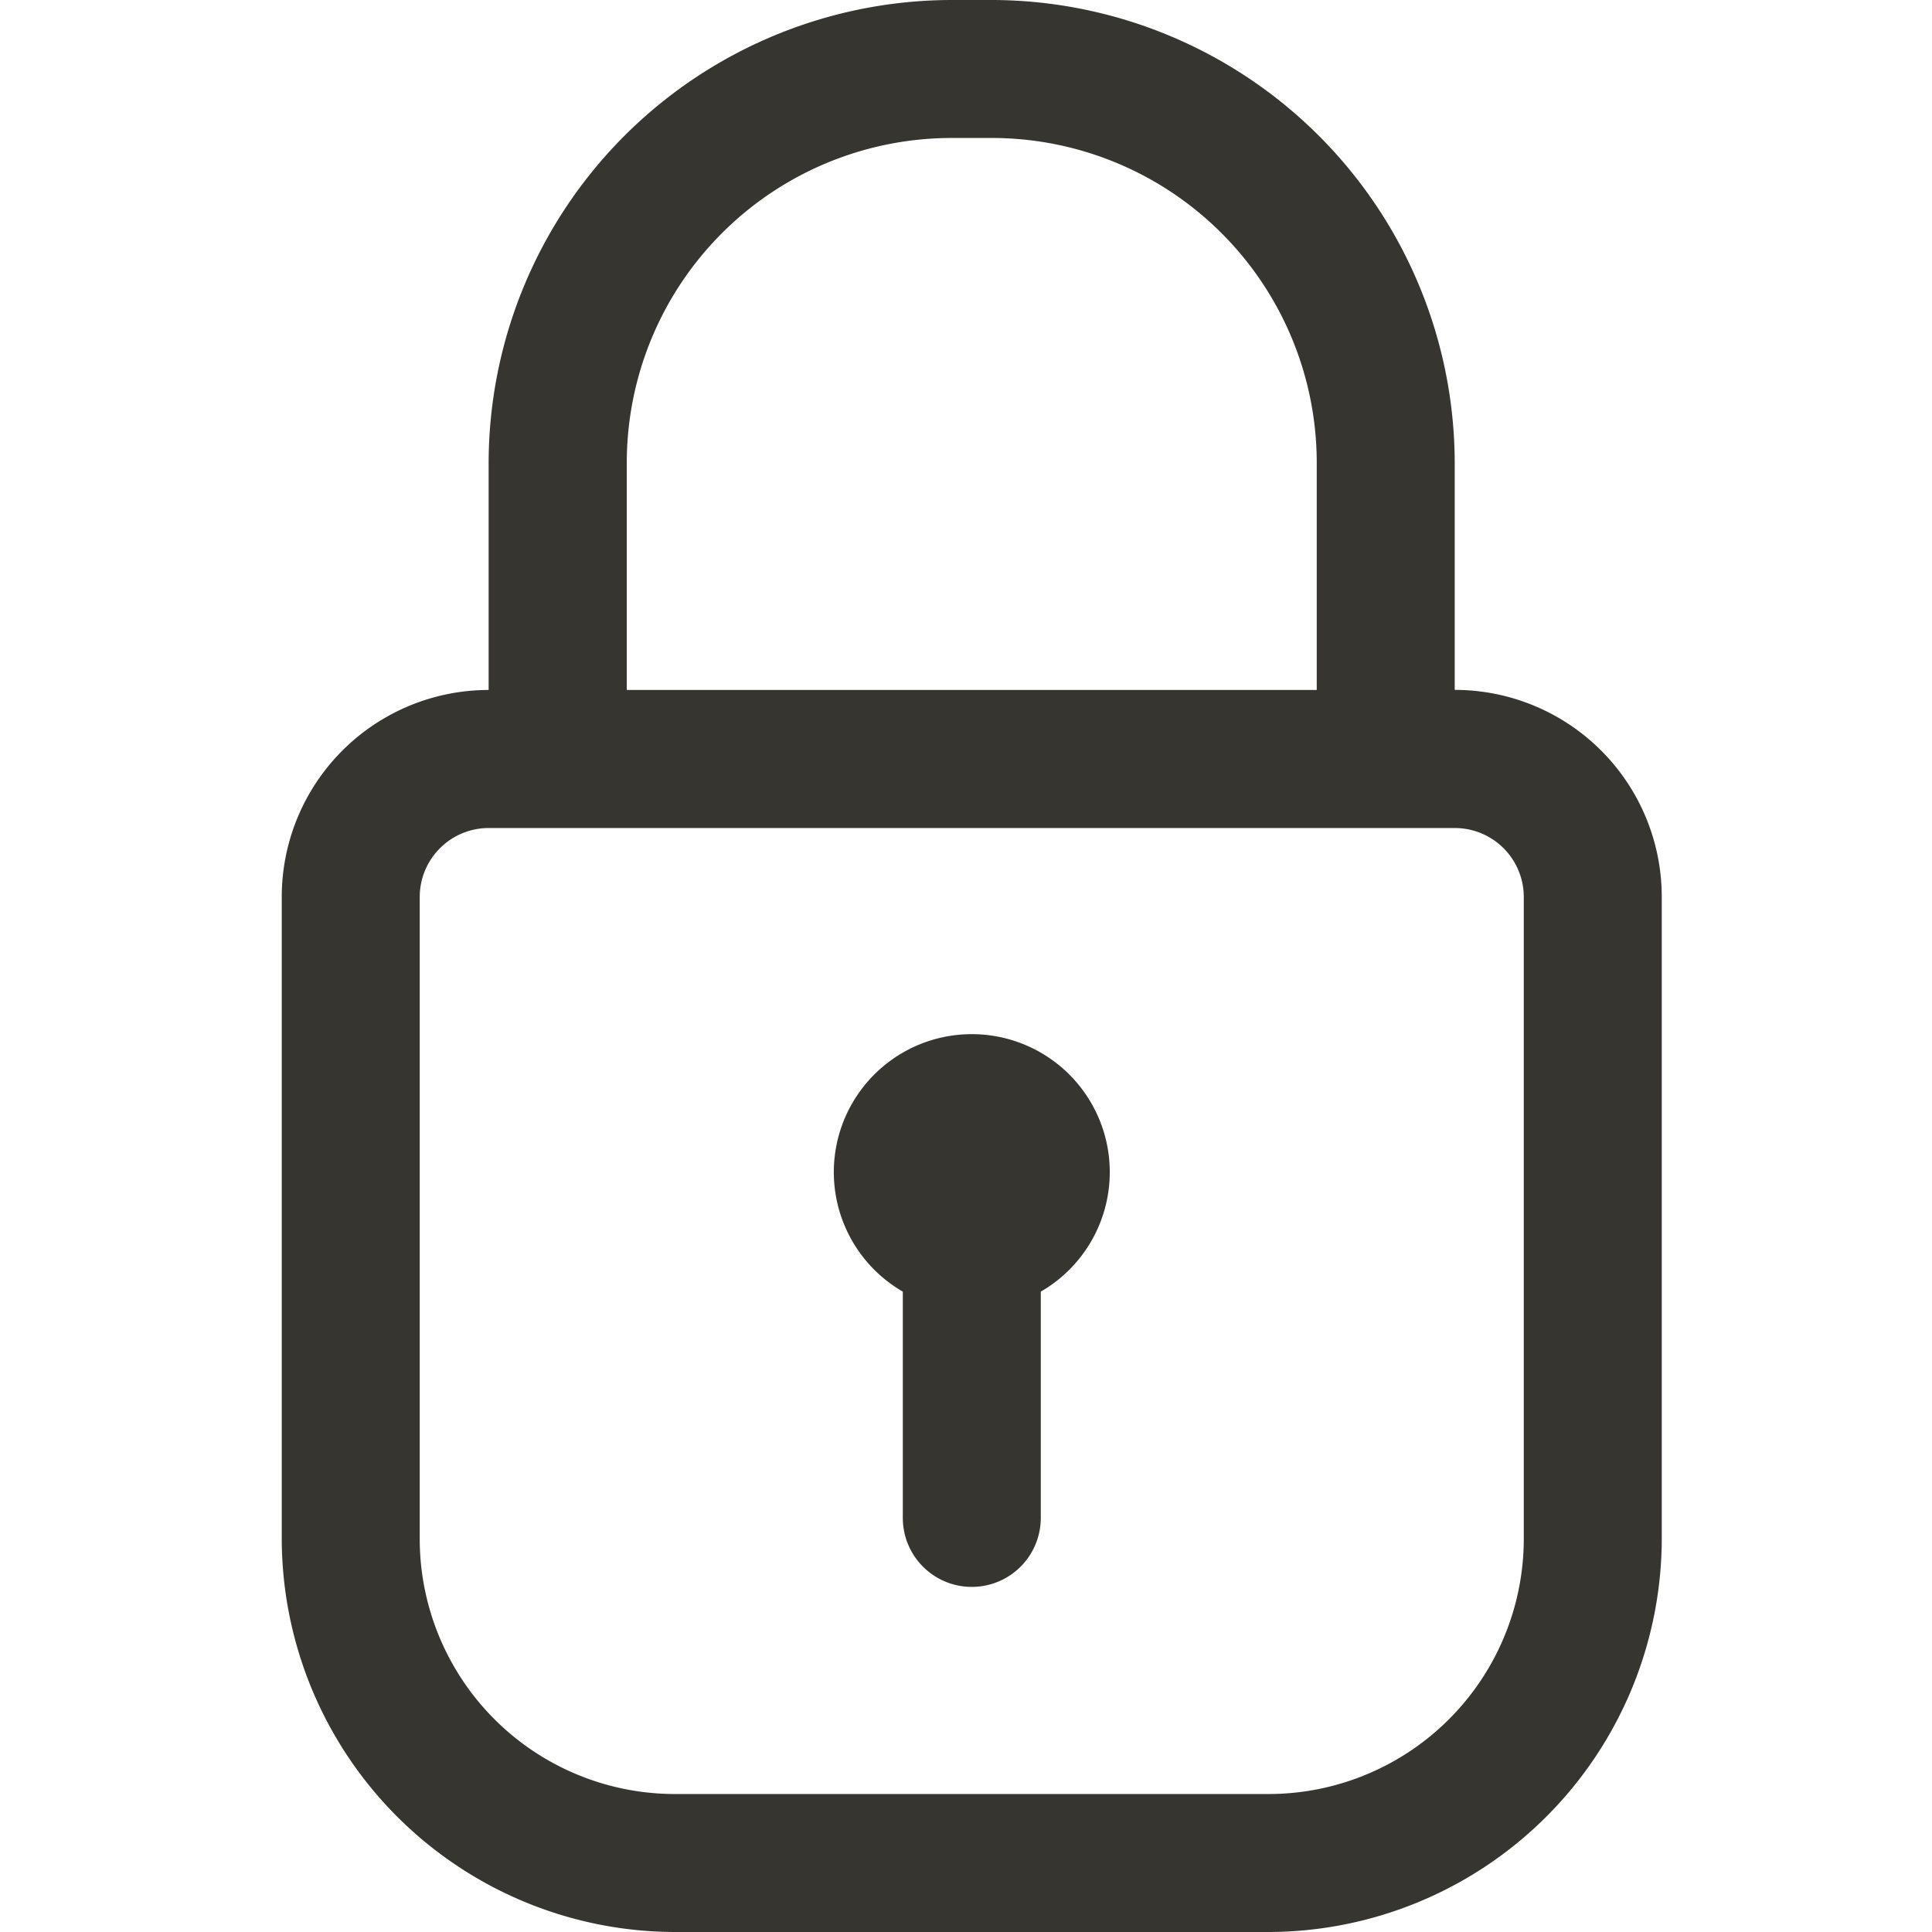 <svg xmlns="http://www.w3.org/2000/svg" viewBox="0 0 24 24" fill="none"><path fill="#37352F" d="M18.071 8.571v-2.82A5.76 5.76 0 0 0 12.32 0h-.497A5.76 5.76 0 0 0 6.07 5.751v2.82A2.571 2.571 0 0 0 3.5 11.143v7.971A4.894 4.894 0 0 0 8.386 24h7.371a4.894 4.894 0 0 0 4.886-4.886v-7.971A2.572 2.572 0 0 0 18.07 8.57ZM7.786 5.751a4.037 4.037 0 0 1 4.037-4.037h.497a4.037 4.037 0 0 1 4.037 4.037v2.82H7.786v-2.82Zm11.143 13.363a3.172 3.172 0 0 1-3.172 3.172H8.386a3.171 3.171 0 0 1-3.172-3.172v-7.971a.857.857 0 0 1 .857-.857h12a.857.857 0 0 1 .858.857v7.971Z"/><path fill="#37352F" d="M12.929 16.045v2.811a.857.857 0 0 1-1.714 0v-2.811a1.714 1.714 0 1 1 1.714 0Z"/></svg>